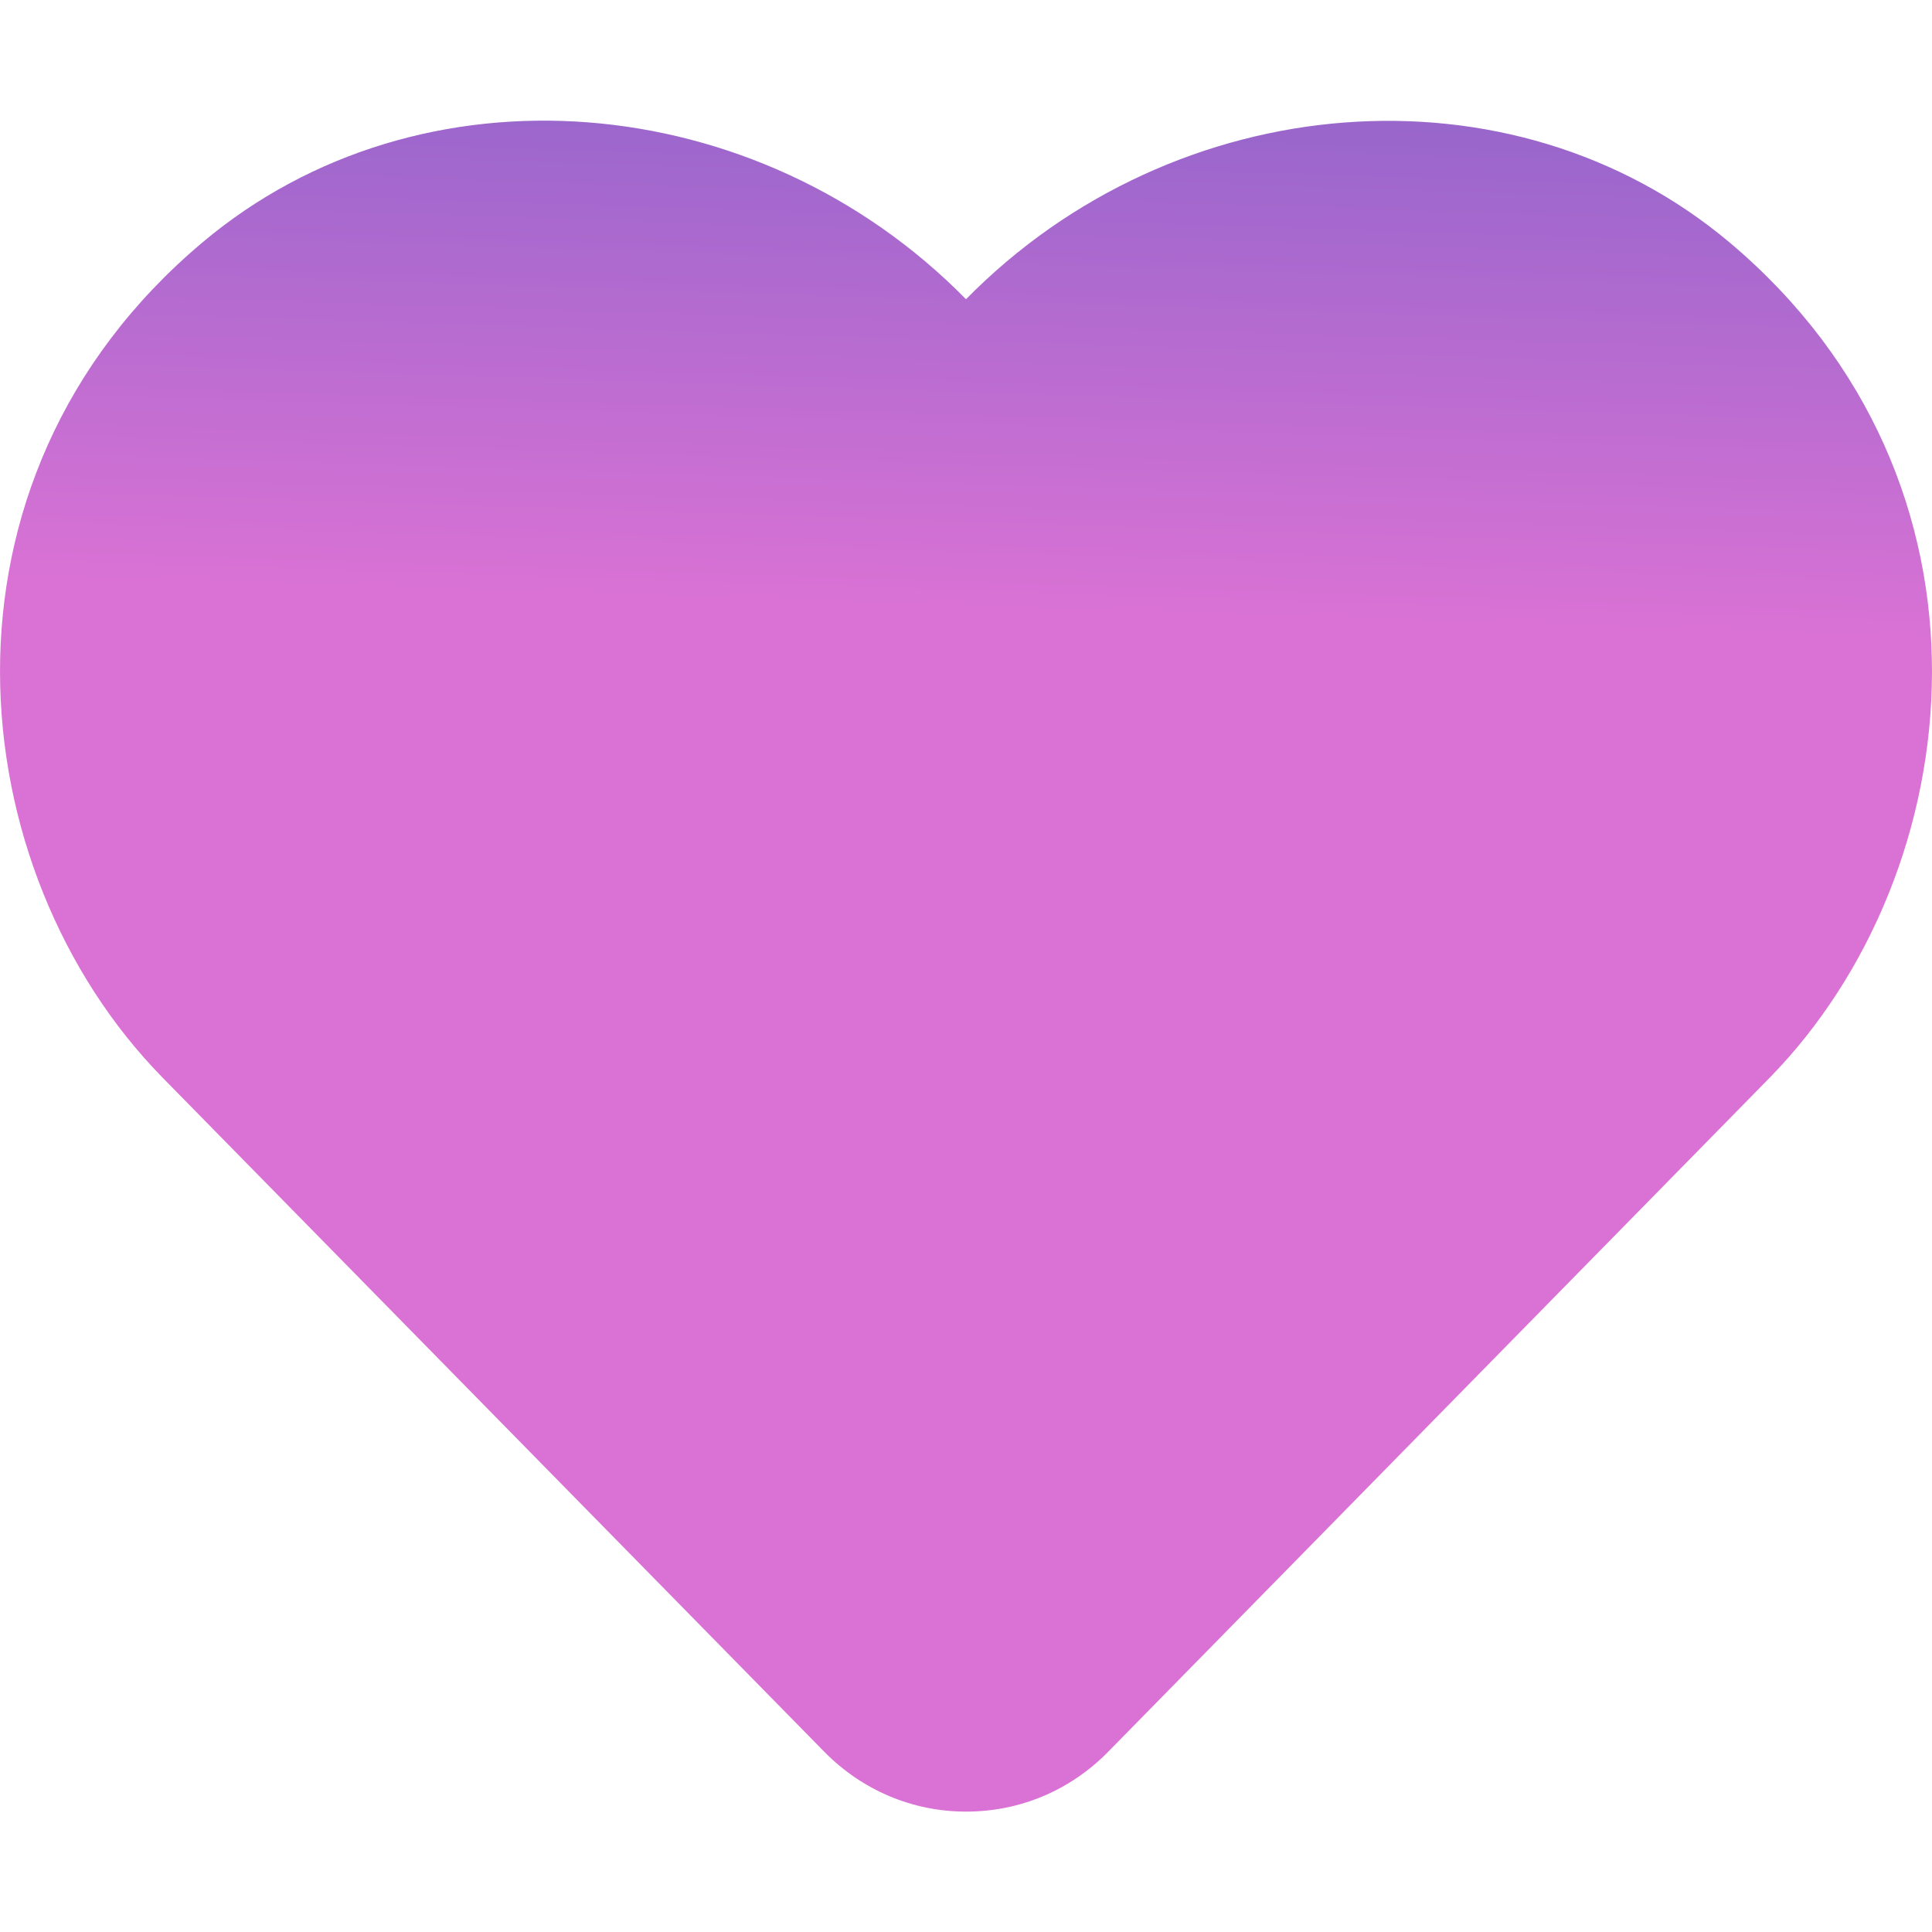 <?xml version="1.0" encoding="utf-8"?>
<!-- Generator: Adobe Illustrator 16.0.0, SVG Export Plug-In . SVG Version: 6.00 Build 0)  -->
<!DOCTYPE svg PUBLIC "-//W3C//DTD SVG 1.1//EN" "http://www.w3.org/Graphics/SVG/1.1/DTD/svg11.dtd">
<svg version="1.1" id="Layer_1" focusable="false" xmlns="http://www.w3.org/2000/svg" xmlns:xlink="http://www.w3.org/1999/xlink"
	 x="0px" y="0px" width="16px" height="16px" viewBox="0 0 16 16" enable-background="new 0 0 16 16" xml:space="preserve">
<linearGradient id="SVGID_1_" gradientUnits="userSpaceOnUse" x1="297.81" y1="-396.912" x2="297.291" y2="-412.902" gradientTransform="matrix(1 0 0 -1 -289.66 -395.96)">
	<stop  offset="0" style="stop-color:#9966CC"/>
	<stop  offset="0.256" style="stop-color:#DA72D5"/>
</linearGradient>
<path fill="url(#SVGID_1_)" d="M14.325,2.009C12.52,0.491,9.729,0.719,8,2.478C6.272,0.719,3.481,0.487,1.675,2.009
	c-2.35,1.978-2.006,5.203-0.331,6.913l5.481,5.584C7.138,14.825,7.556,15.003,8,15.003c0.447,0,0.861-0.175,1.175-0.493l5.481-5.585
	C16.328,7.216,16.678,3.991,14.325,2.009z"/>
</svg>
